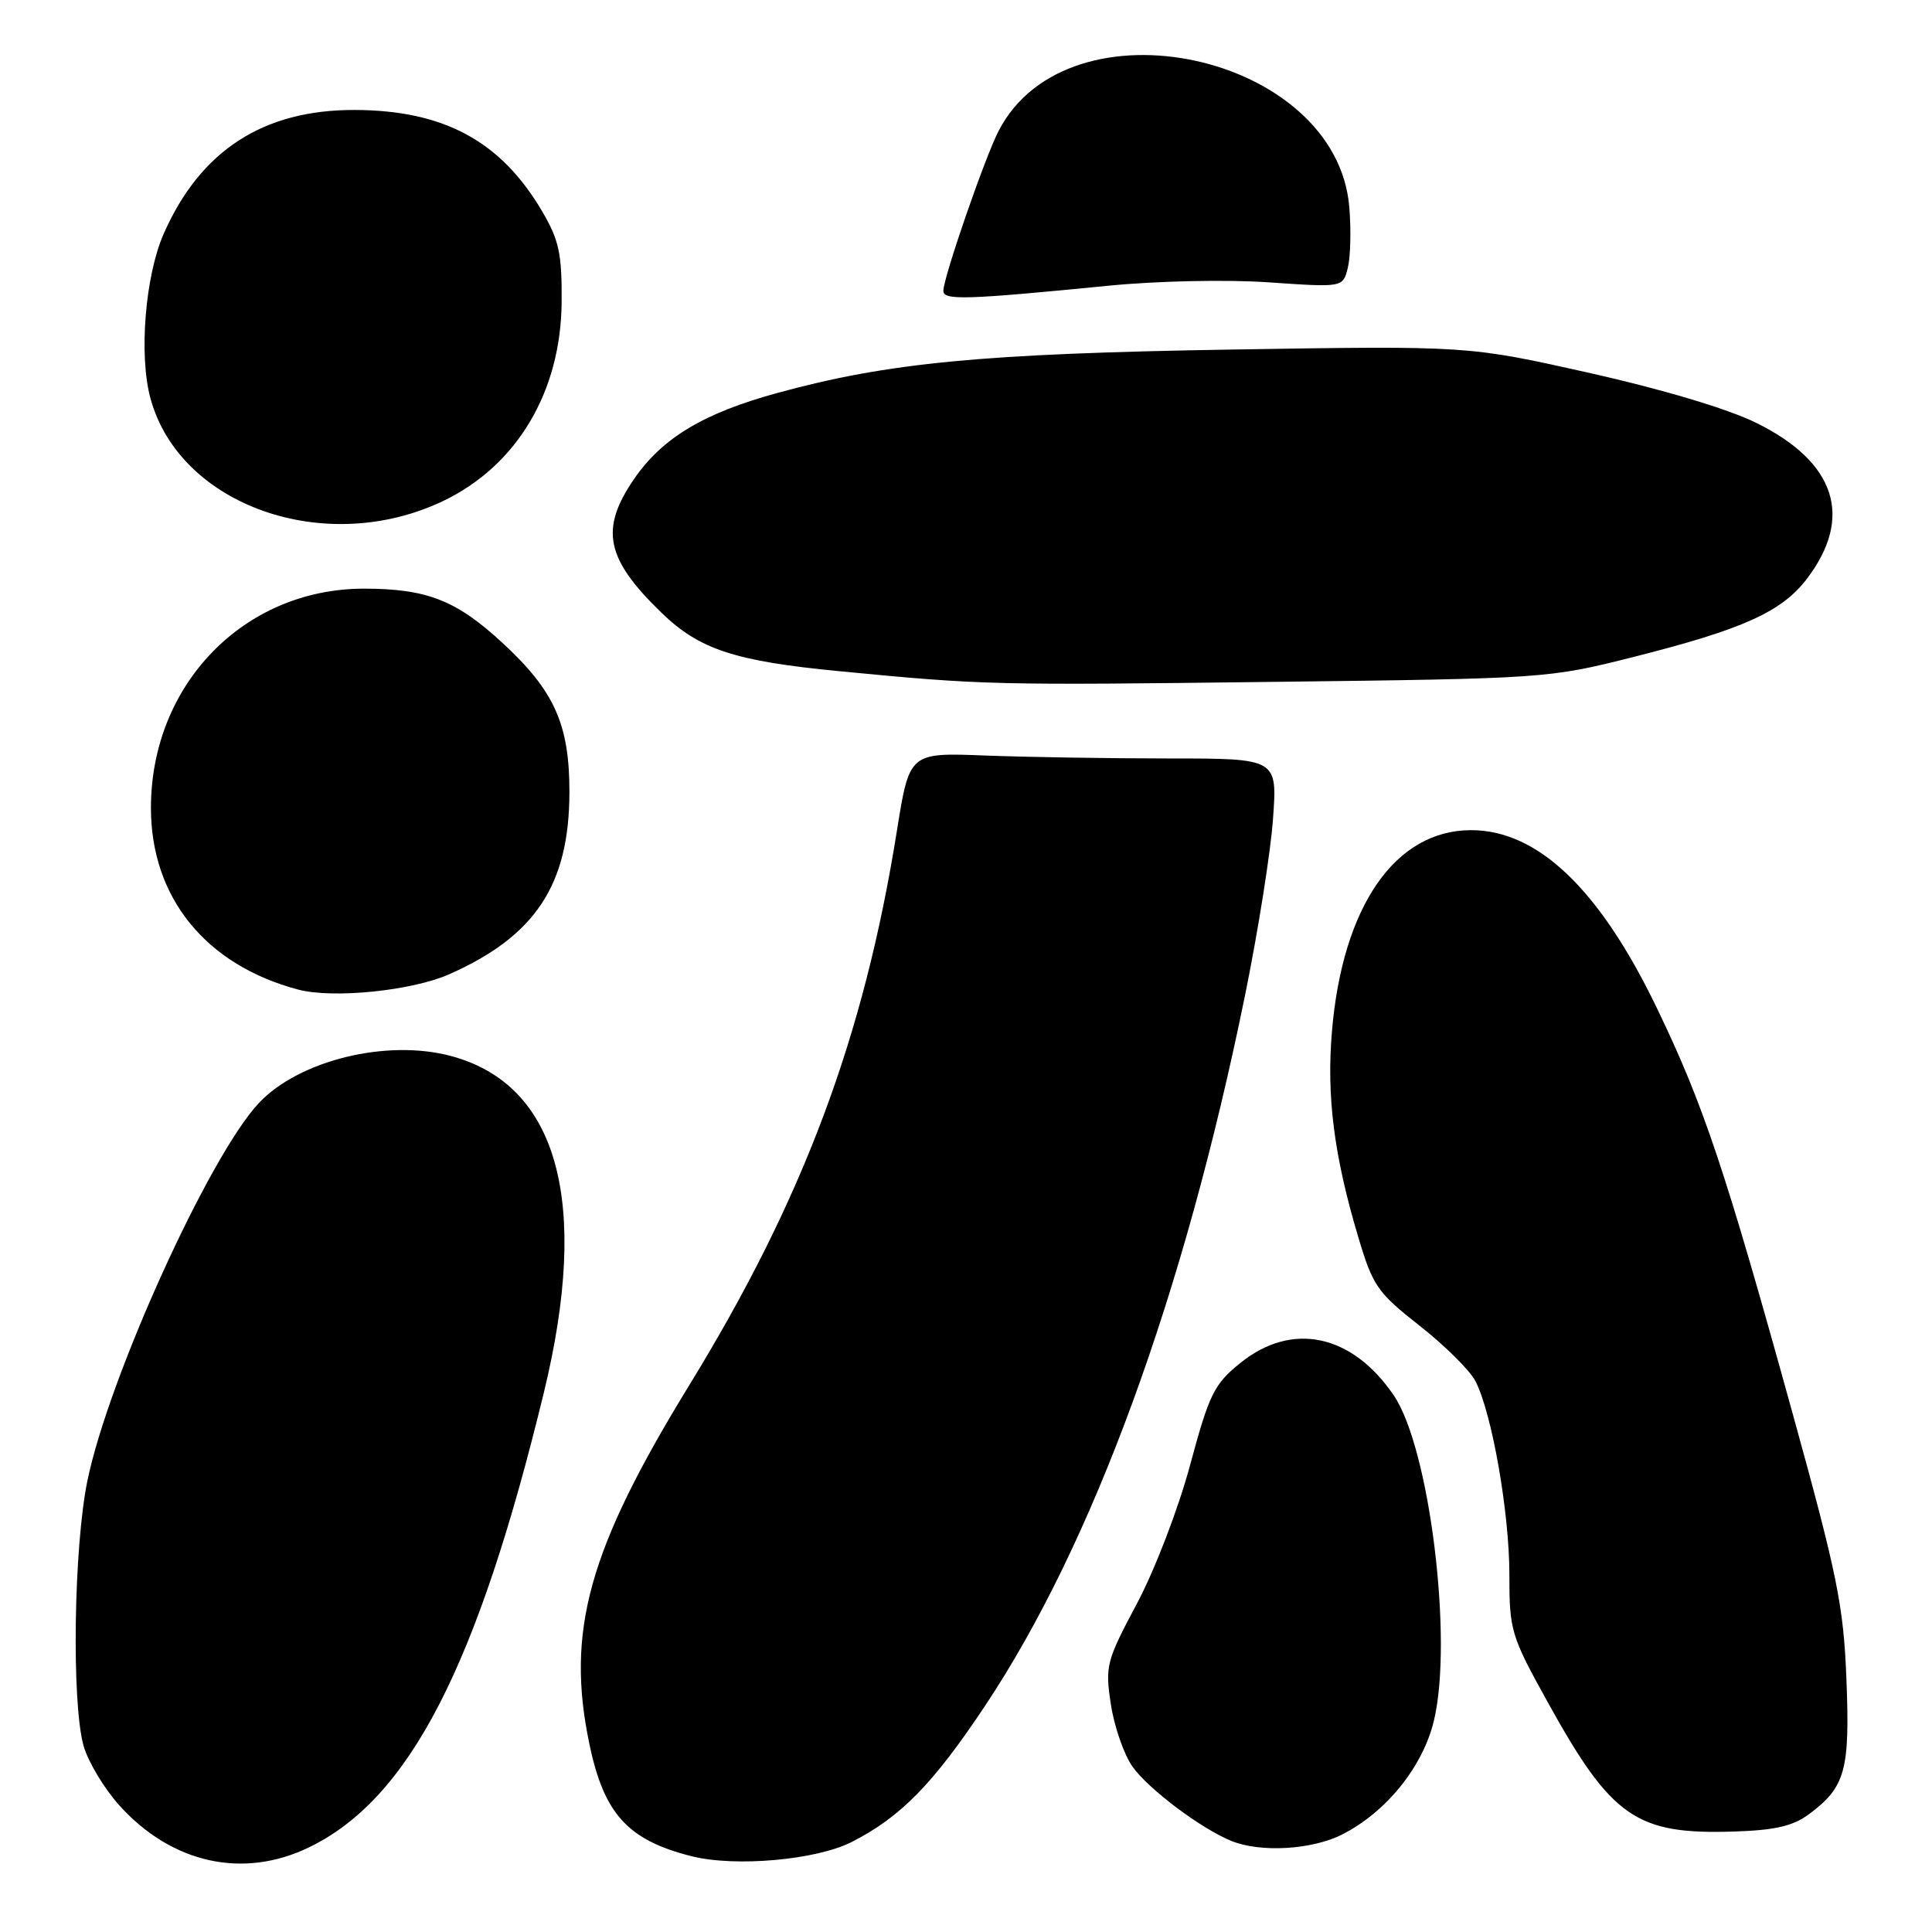 <?xml version="1.0" encoding="UTF-8" standalone="no"?>
<!DOCTYPE svg PUBLIC "-//W3C//DTD SVG 1.1//EN" "http://www.w3.org/Graphics/SVG/1.1/DTD/svg11.dtd" >
<svg xmlns="http://www.w3.org/2000/svg" xmlns:xlink="http://www.w3.org/1999/xlink" version="1.1" viewBox="0 0 256 256">
 <g >
 <path fill="currentColor"
d=" M 40.93 244.79 C 54.22 238.37 63.24 220.89 72.07 184.50 C 78.20 159.25 73.94 143.76 59.81 139.94 C 51.27 137.63 39.59 140.50 34.27 146.19 C 27.67 153.27 14.39 182.55 11.58 196.21 C 9.77 205.05 9.47 225.55 11.07 231.32 C 11.66 233.42 13.79 236.98 15.82 239.23 C 22.75 246.92 32.21 249.01 40.93 244.79 Z  M 112.88 244.06 C 119.36 240.75 123.62 236.40 130.52 226.04 C 144.82 204.56 156.89 171.58 164.98 131.85 C 166.70 123.41 168.37 112.90 168.68 108.50 C 169.26 100.50 169.26 100.50 154.88 100.50 C 146.97 100.50 136.00 100.32 130.50 100.11 C 120.50 99.72 120.50 99.72 118.84 110.11 C 114.48 137.44 106.44 158.90 91.36 183.50 C 77.94 205.37 74.95 216.16 78.12 231.20 C 80.05 240.38 83.22 243.84 91.64 245.96 C 97.46 247.42 108.18 246.46 112.88 244.06 Z  M 177.86 243.07 C 183.71 240.09 188.54 234.09 190.00 228.00 C 192.57 217.30 189.43 191.86 184.68 184.89 C 179.14 176.75 171.18 175.08 164.34 180.61 C 160.87 183.41 160.23 184.72 157.70 194.11 C 156.14 199.91 153.02 208.03 150.64 212.50 C 146.58 220.12 146.42 220.76 147.20 225.86 C 147.65 228.80 148.94 232.51 150.07 234.10 C 152.21 237.10 159.20 242.34 163.20 243.95 C 167.09 245.51 173.88 245.10 177.86 243.07 Z  M 239.70 240.39 C 244.52 236.81 245.14 234.57 244.66 222.50 C 244.28 212.77 243.46 208.74 237.59 187.50 C 228.58 154.91 225.71 146.35 219.51 133.50 C 211.95 117.83 203.77 110.00 194.93 110.00 C 184.87 110.00 177.89 120.08 176.49 136.66 C 175.76 145.29 176.76 153.13 179.96 163.86 C 181.90 170.40 182.50 171.26 188.11 175.67 C 191.45 178.29 194.77 181.59 195.50 183.00 C 197.69 187.24 200.00 200.40 200.00 208.65 C 200.00 216.08 200.20 216.74 205.12 225.62 C 213.54 240.83 216.81 243.10 229.70 242.69 C 235.18 242.52 237.57 241.97 239.70 240.39 Z  M 59.51 129.10 C 70.93 124.05 75.43 117.25 75.45 105.00 C 75.47 95.99 73.47 91.53 66.52 85.13 C 60.45 79.53 56.53 78.00 48.23 78.00 C 32.33 78.00 20.00 90.69 20.00 107.06 C 20.00 118.92 27.26 127.88 39.50 131.12 C 44.12 132.35 54.56 131.29 59.51 129.10 Z  M 216.45 87.05 C 230.95 83.39 236.07 81.08 239.41 76.71 C 245.64 68.54 243.26 61.22 232.69 56.02 C 228.91 54.16 220.26 51.58 210.50 49.39 C 194.50 45.81 194.50 45.81 163.00 46.32 C 130.16 46.86 117.70 48.05 103.00 52.07 C 93.24 54.74 87.77 58.02 84.03 63.45 C 79.45 70.12 80.25 74.03 87.67 81.21 C 92.68 86.06 97.38 87.60 111.14 88.93 C 130.34 90.78 131.45 90.81 168.82 90.35 C 204.76 89.92 205.25 89.88 216.45 87.05 Z  M 58.73 66.38 C 68.51 61.69 74.34 51.90 74.42 39.99 C 74.47 33.62 74.07 31.80 71.83 27.99 C 66.36 18.69 58.81 14.61 47.00 14.57 C 34.90 14.54 26.58 19.92 21.71 30.93 C 19.24 36.51 18.38 47.04 19.93 52.76 C 23.79 67.04 43.16 73.83 58.73 66.38 Z  M 146.88 37.86 C 153.30 37.22 162.55 37.03 168.10 37.41 C 177.94 38.09 177.94 38.09 178.59 35.50 C 178.95 34.07 179.04 30.45 178.79 27.44 C 177.10 7.14 141.60 -0.59 132.33 17.33 C 130.50 20.86 125.00 36.79 125.00 38.54 C 125.00 39.82 127.99 39.72 146.88 37.86 Z "/>
</g>
</svg>
